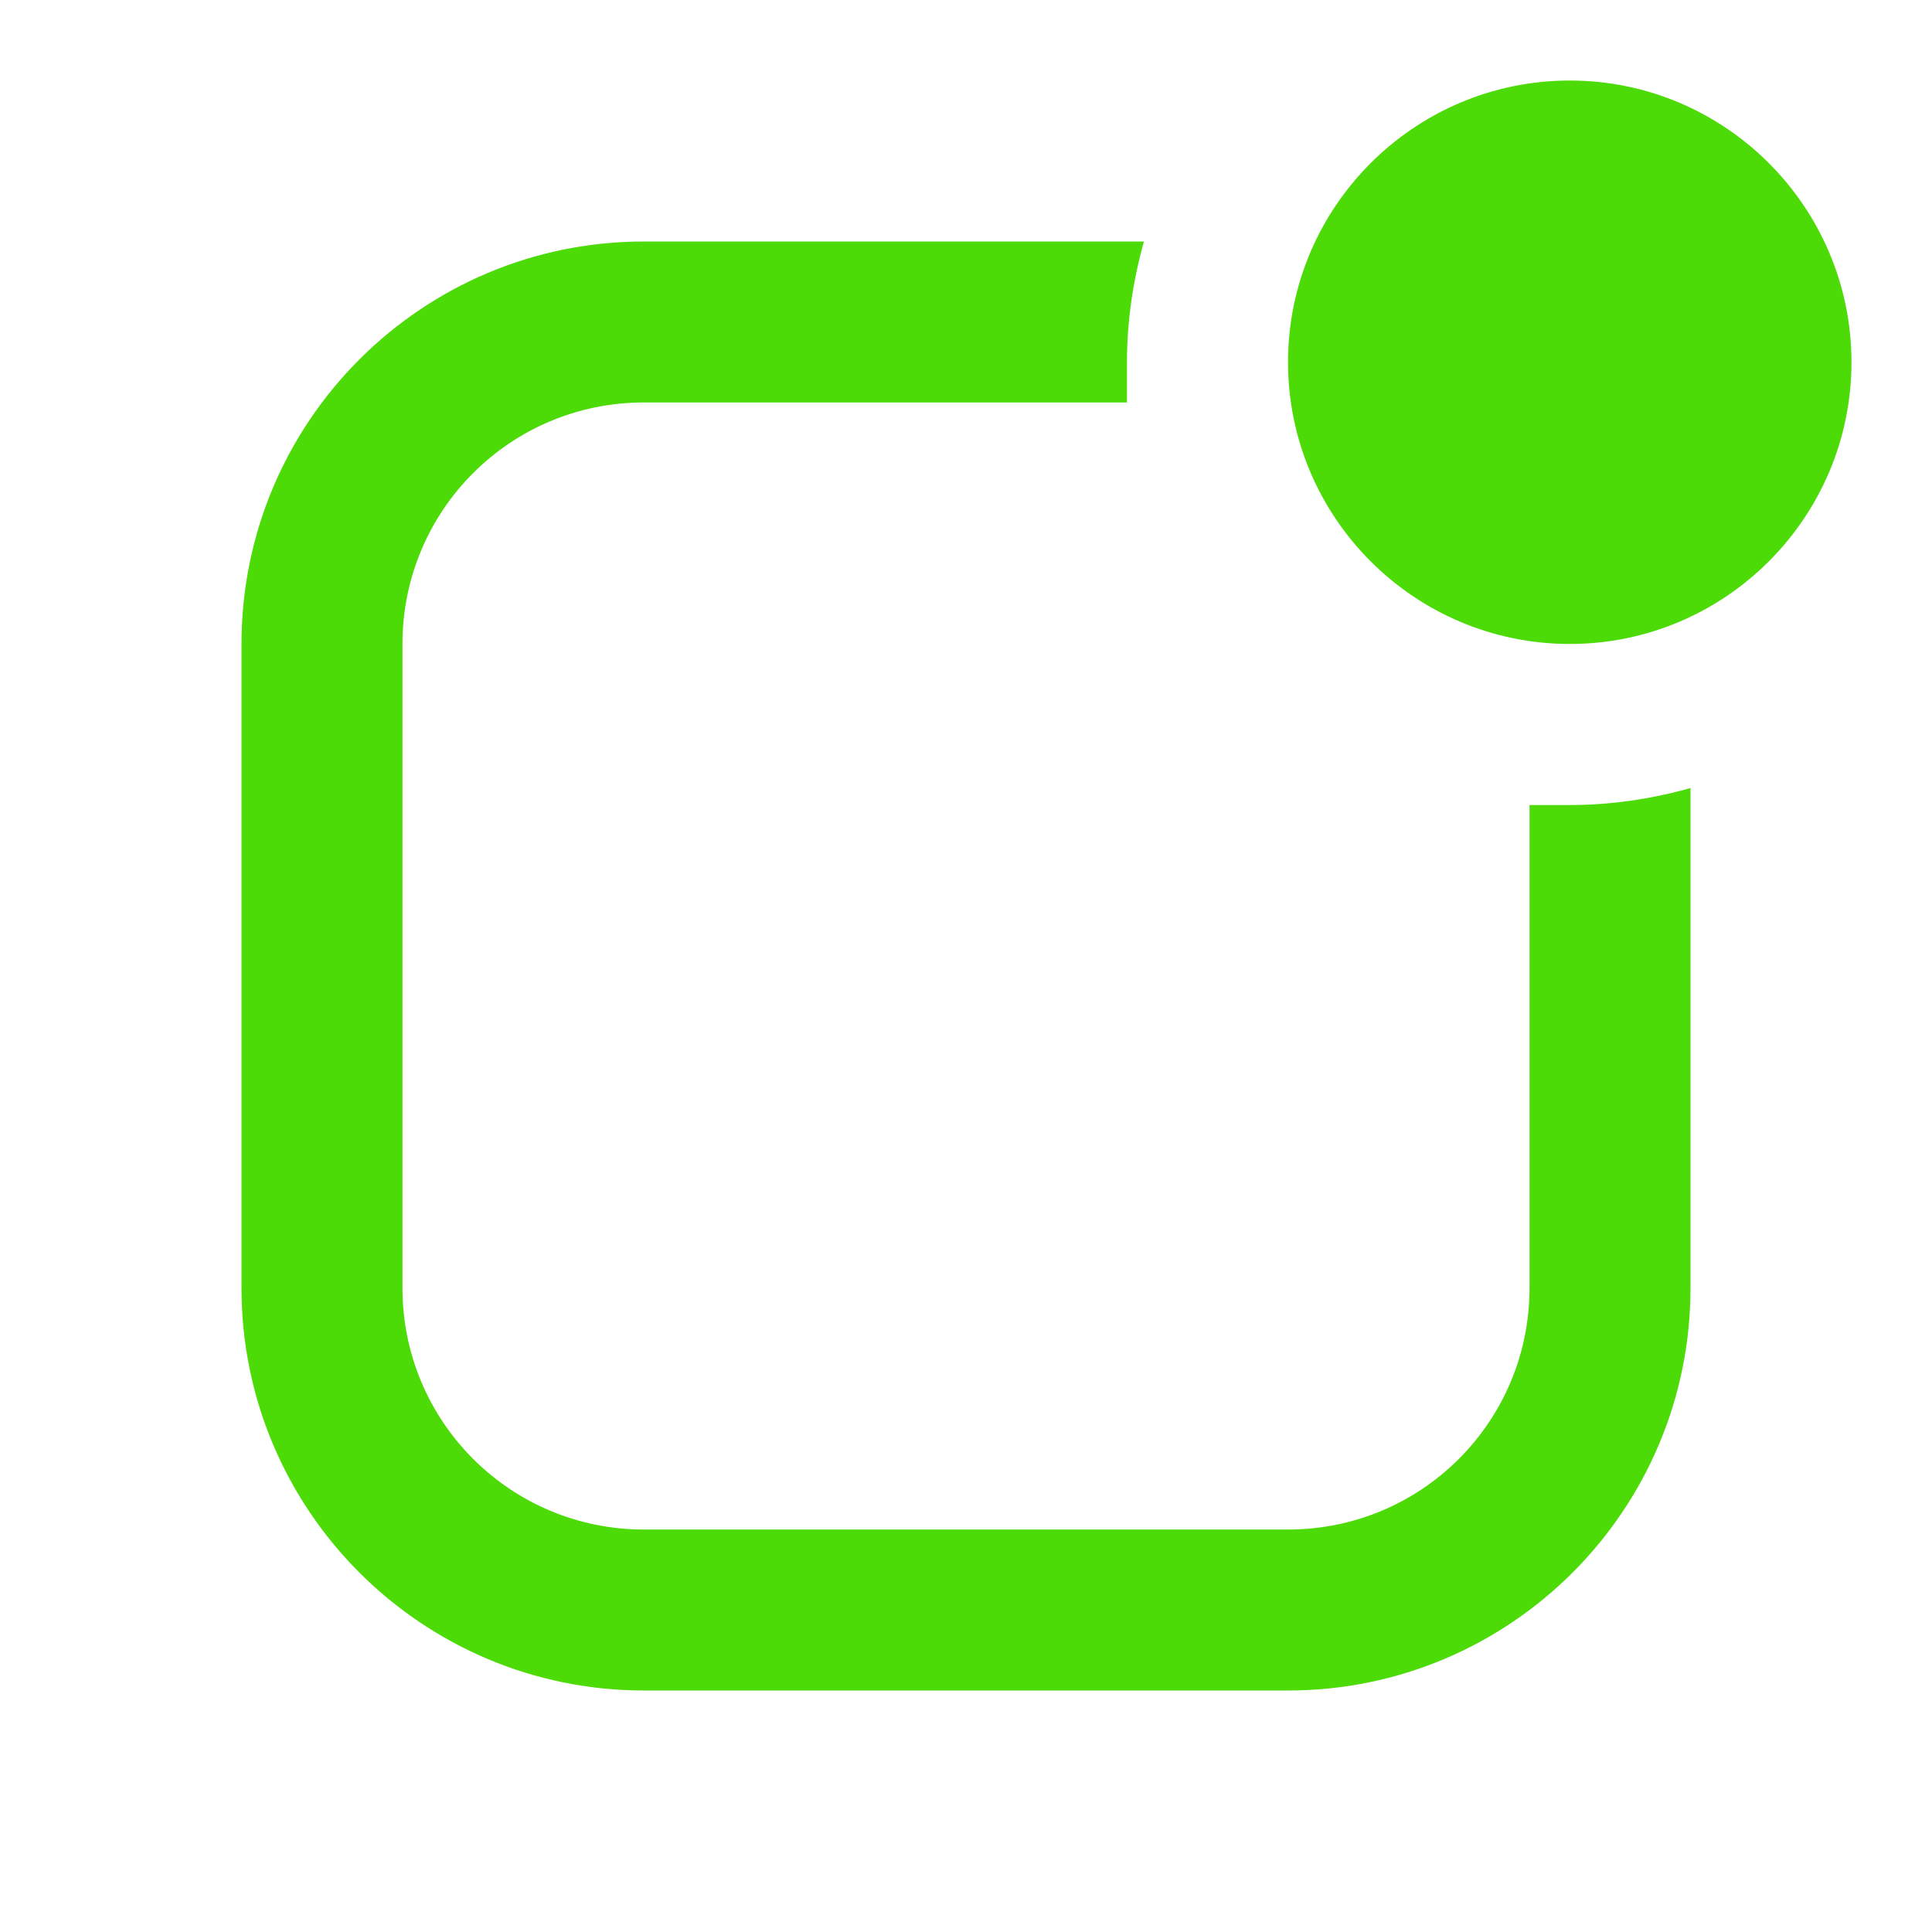 <svg width="19" height="19" viewBox="0 0 19 19" fill="none" xmlns="http://www.w3.org/2000/svg">
<path d="M15.438 6.333C16.965 6.333 18.208 5.09 18.208 3.562C18.208 2.035 16.965 0.792 15.438 0.792C13.91 0.792 12.667 2.035 12.667 3.562C12.667 5.09 13.91 6.333 15.438 6.333ZM16.625 12.667V7.75C16.229 7.861 15.833 7.917 15.438 7.917H15.042V12.667C15.042 13.981 13.981 15.042 12.667 15.042H6.333C5.019 15.042 3.958 13.981 3.958 12.667V6.333C3.958 5.019 5.019 3.958 6.333 3.958H11.083V3.562C11.083 3.167 11.139 2.771 11.25 2.375H6.333C4.148 2.375 2.375 4.148 2.375 6.333V12.667C2.375 14.852 4.148 16.625 6.333 16.625H12.667C14.852 16.625 16.625 14.852 16.625 12.667Z" fill="#4CDB06"/>
</svg>
